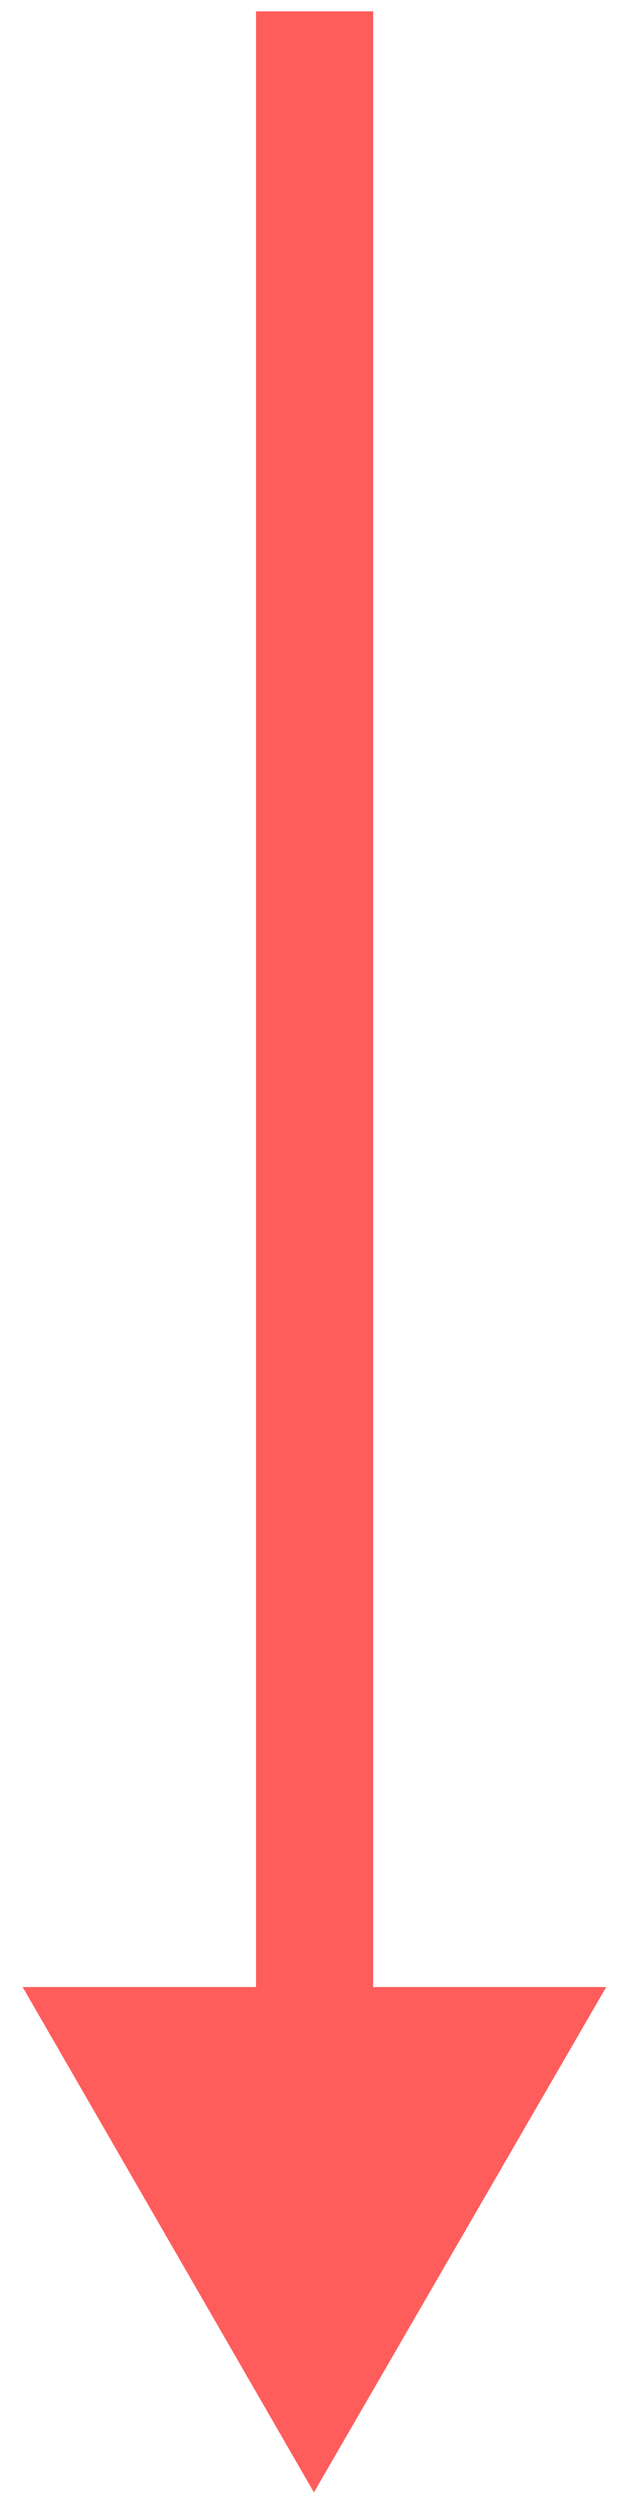 <svg width="8" height="32" viewBox="0 0 8 32" fill="none" xmlns="http://www.w3.org/2000/svg">
<path d="M4.027 0.145V26.524" stroke="#FF5C5C" stroke-width="1.5" stroke-miterlimit="10"/>
<path d="M6.893 25.934L4.019 30.903L1.155 25.934H6.893Z" fill="#FF5C5C" stroke="#FF5C5C"/>
</svg>

